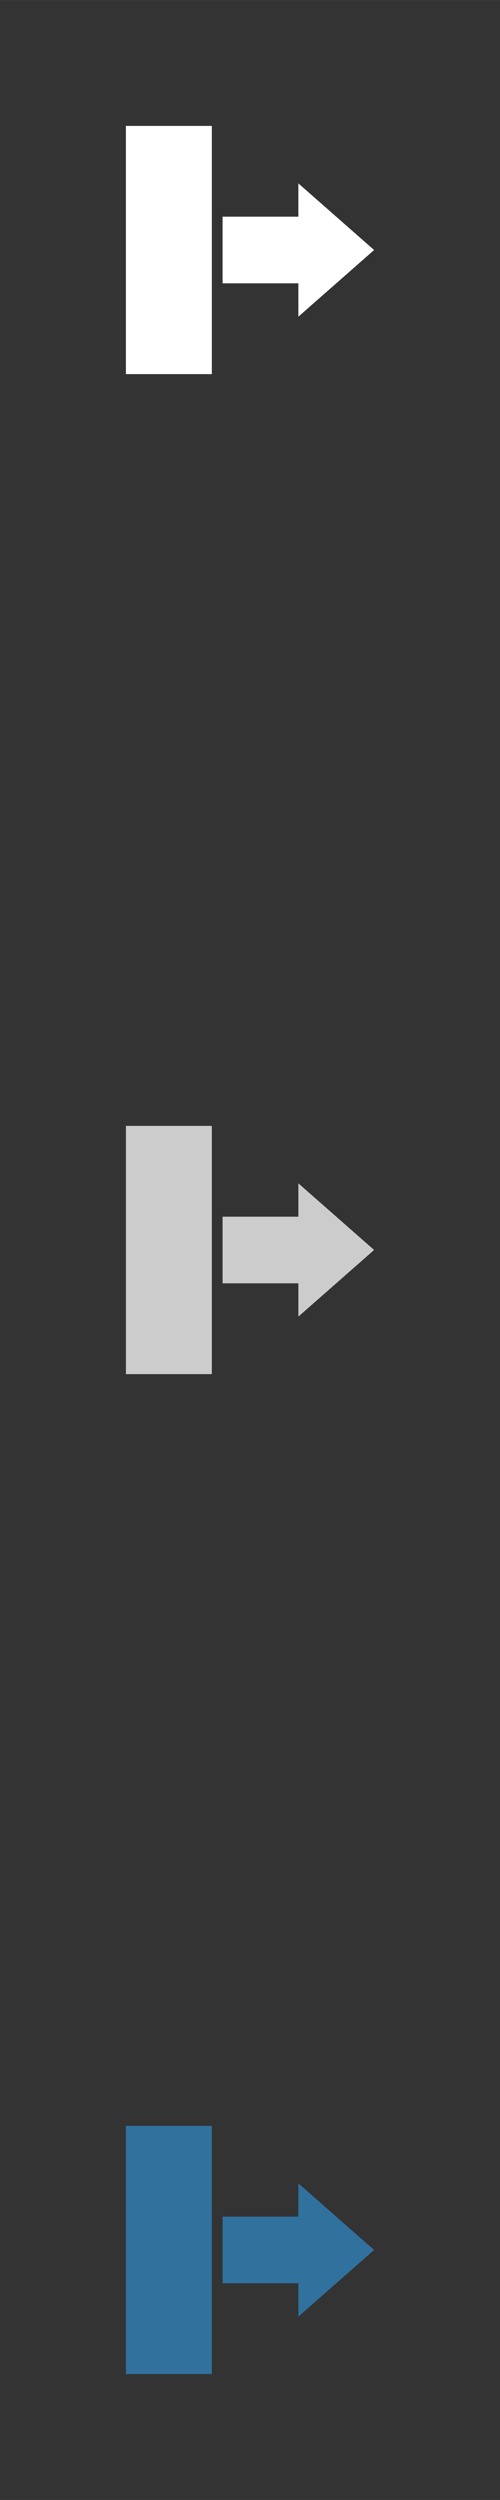 <svg xmlns="http://www.w3.org/2000/svg" width="120.65mm" height="603.25mm" style="fill-rule:evenodd" viewBox="0 0 9956 49779">
<rect x="0" y="0" width="9956" height="49779" fill="#333333" stroke="none"/>
<!--by TreedBox.com.br-->
 <defs>
  <style type="text/css">
   <![CDATA[
    .fil0 {fill:none}
    .fil3 {fill:#30719E}
    .fil2 {fill:#ccc}
    .fil1 {fill:#fff}
   ]]>
  </style>
 </defs>
 <g id="geo">
  <polygon class="fil0" points="0,0 9956,0 9956,49779 0,49779 "/>
  <g id="_687160768">
   <polygon class="fil1" points="2507,2507 4218,2507 4218,7449 2507,7449 "/>
   <polygon class="fil1" points="4432,5641 5941,5641 5941,6305 7449,4978 5941,3651 5941,4314 4432,4314 "/>
  </g>
  <g id="_687153856">
   <polygon class="fil2" points="2507,22418 4218,22418 4218,27361 2507,27361 "/>
   <polygon class="fil2" points="4432,25553 5941,25553 5941,26216 7449,24889 5941,23562 5941,24226 4432,24226 "/>
  </g>
  <g id="_687158688">
   <polygon class="fil3" points="2507,42330 4218,42330 4218,47272 2507,47272 "/>
   <polygon class="fil3" points="4432,45464 5941,45464 5941,46128 7449,44801 5941,43474 5941,44137 4432,44137 "/>
  </g>
 </g>
</svg>
